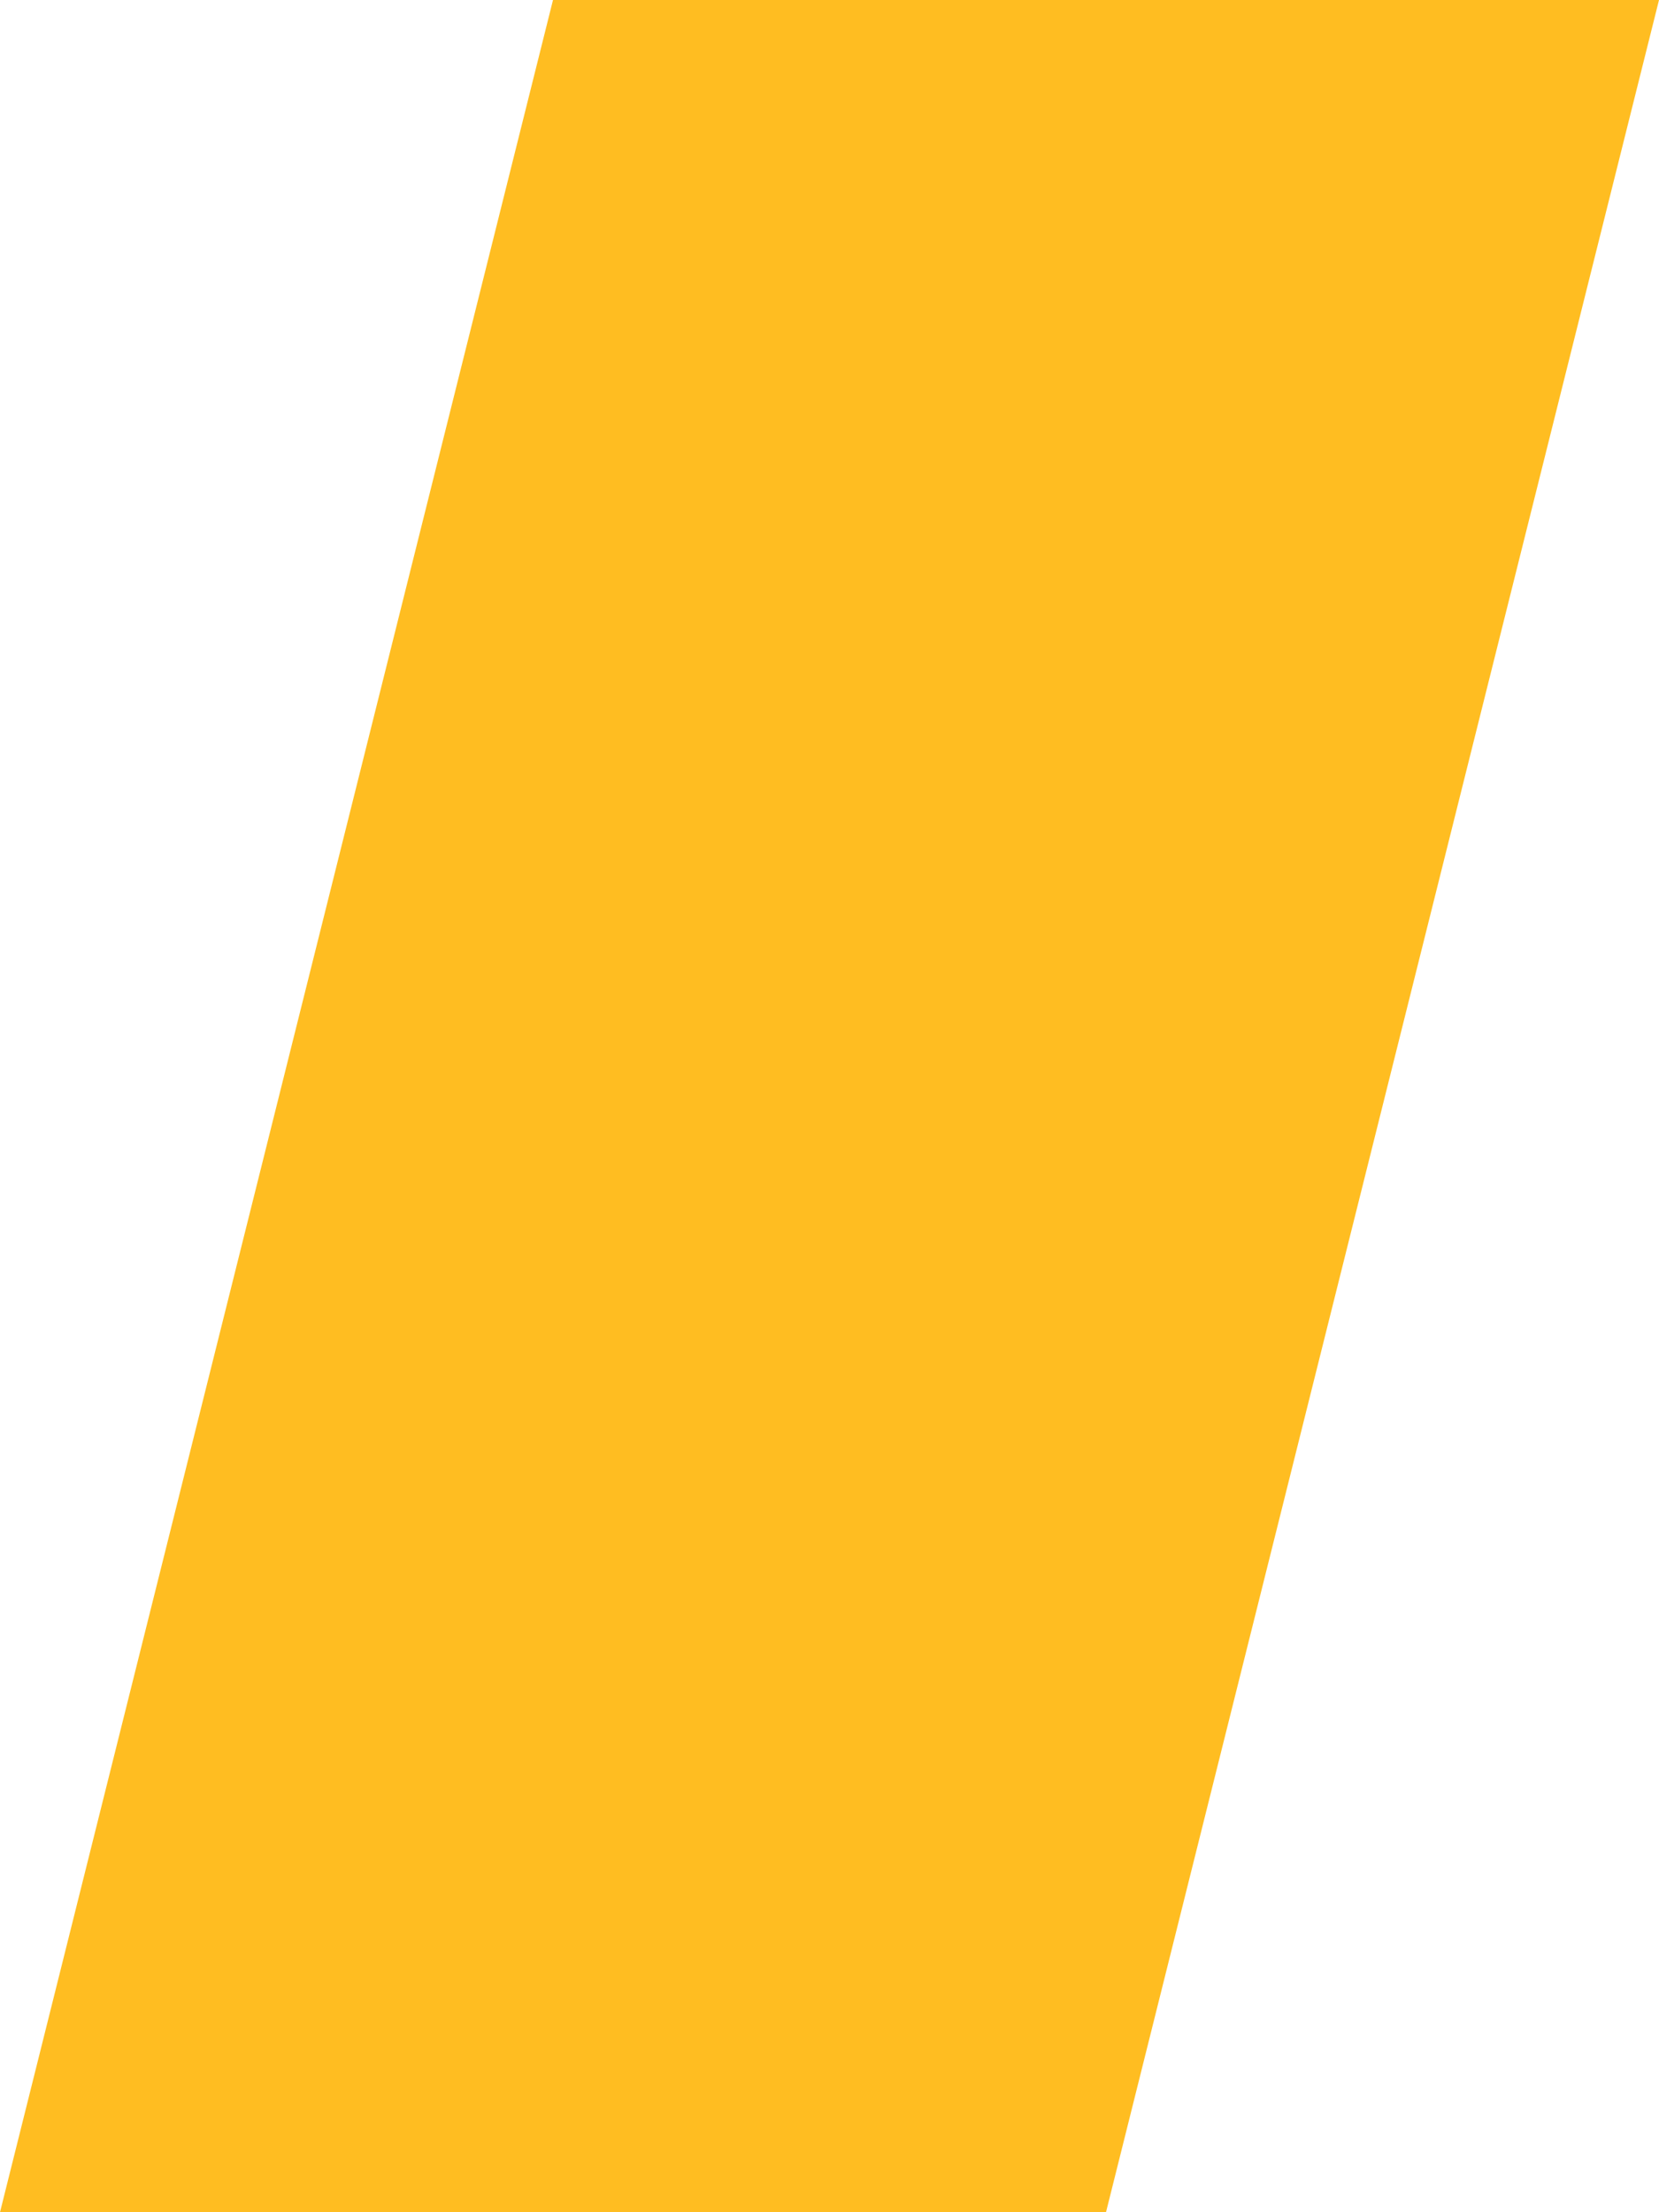 <svg xmlns="http://www.w3.org/2000/svg" xmlns:xlink="http://www.w3.org/1999/xlink" width="36" height="48" viewBox="0 0 36 48" fill="none">
<path d="M12 0L36 0L24 48L0 48L12 0Z"   fill="#FFBD21" >
</path>
</svg>
